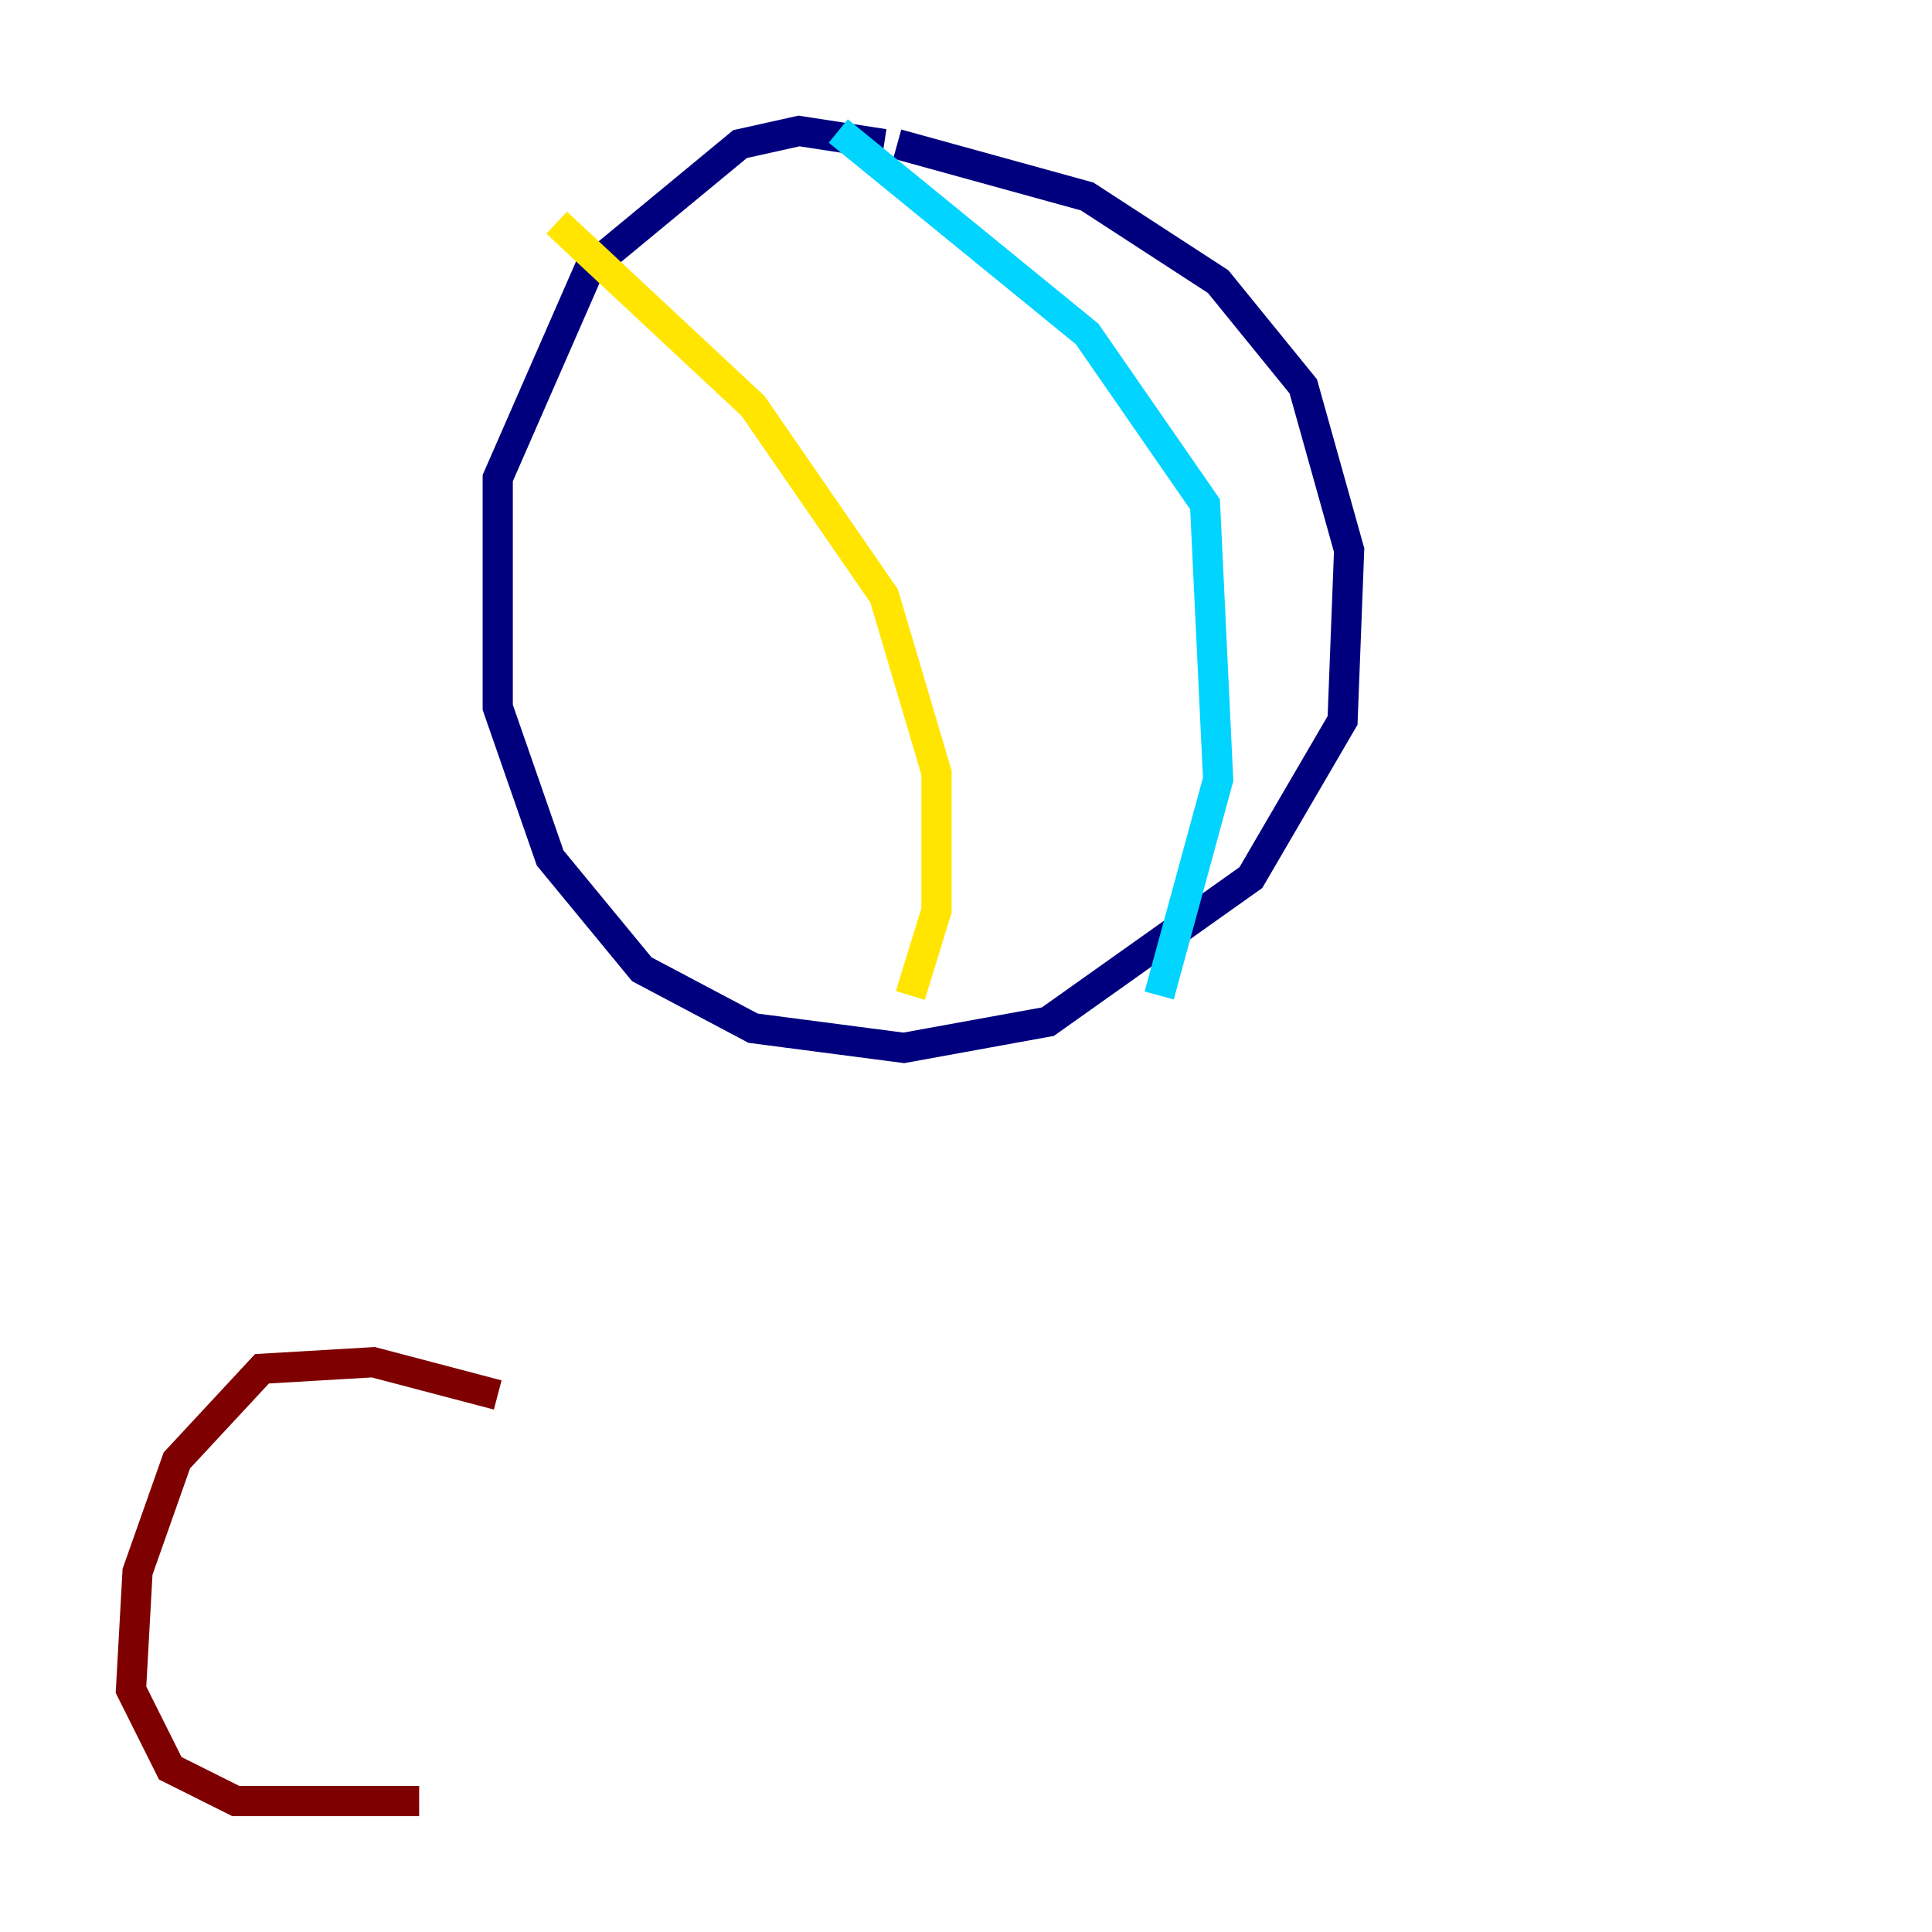 <?xml version="1.0" encoding="utf-8" ?>
<svg baseProfile="tiny" height="128" version="1.2" viewBox="0,0,128,128" width="128" xmlns="http://www.w3.org/2000/svg" xmlns:ev="http://www.w3.org/2001/xml-events" xmlns:xlink="http://www.w3.org/1999/xlink"><defs /><polyline fill="none" points="58.576,9.546 52.936,8.678 49.031,9.546 39.051,17.79 32.976,31.675 32.976,46.861 36.447,56.841 42.522,64.217 49.898,68.122 59.878,69.424 69.424,67.688 82.875,58.142 88.949,47.729 89.383,36.447 86.346,25.6 80.705,18.658 72.027,13.017 59.444,9.546" stroke="#00007f" stroke-width="2" /><polyline fill="none" points="55.539,8.678 72.027,22.129 79.837,33.41 80.705,51.634 76.8,65.953" stroke="#00d4ff" stroke-width="2" /><polyline fill="none" points="36.881,14.752 49.898,26.902 58.576,39.485 62.047,51.2 62.047,60.312 60.312,65.953" stroke="#ffe500" stroke-width="2" /><polyline fill="none" points="32.976,92.42 24.732,90.251 17.356,90.685 11.715,96.759 9.112,104.136 8.678,111.946 11.281,117.153 15.62,119.322 27.77,119.322" stroke="#7f0000" stroke-width="2" /></svg>